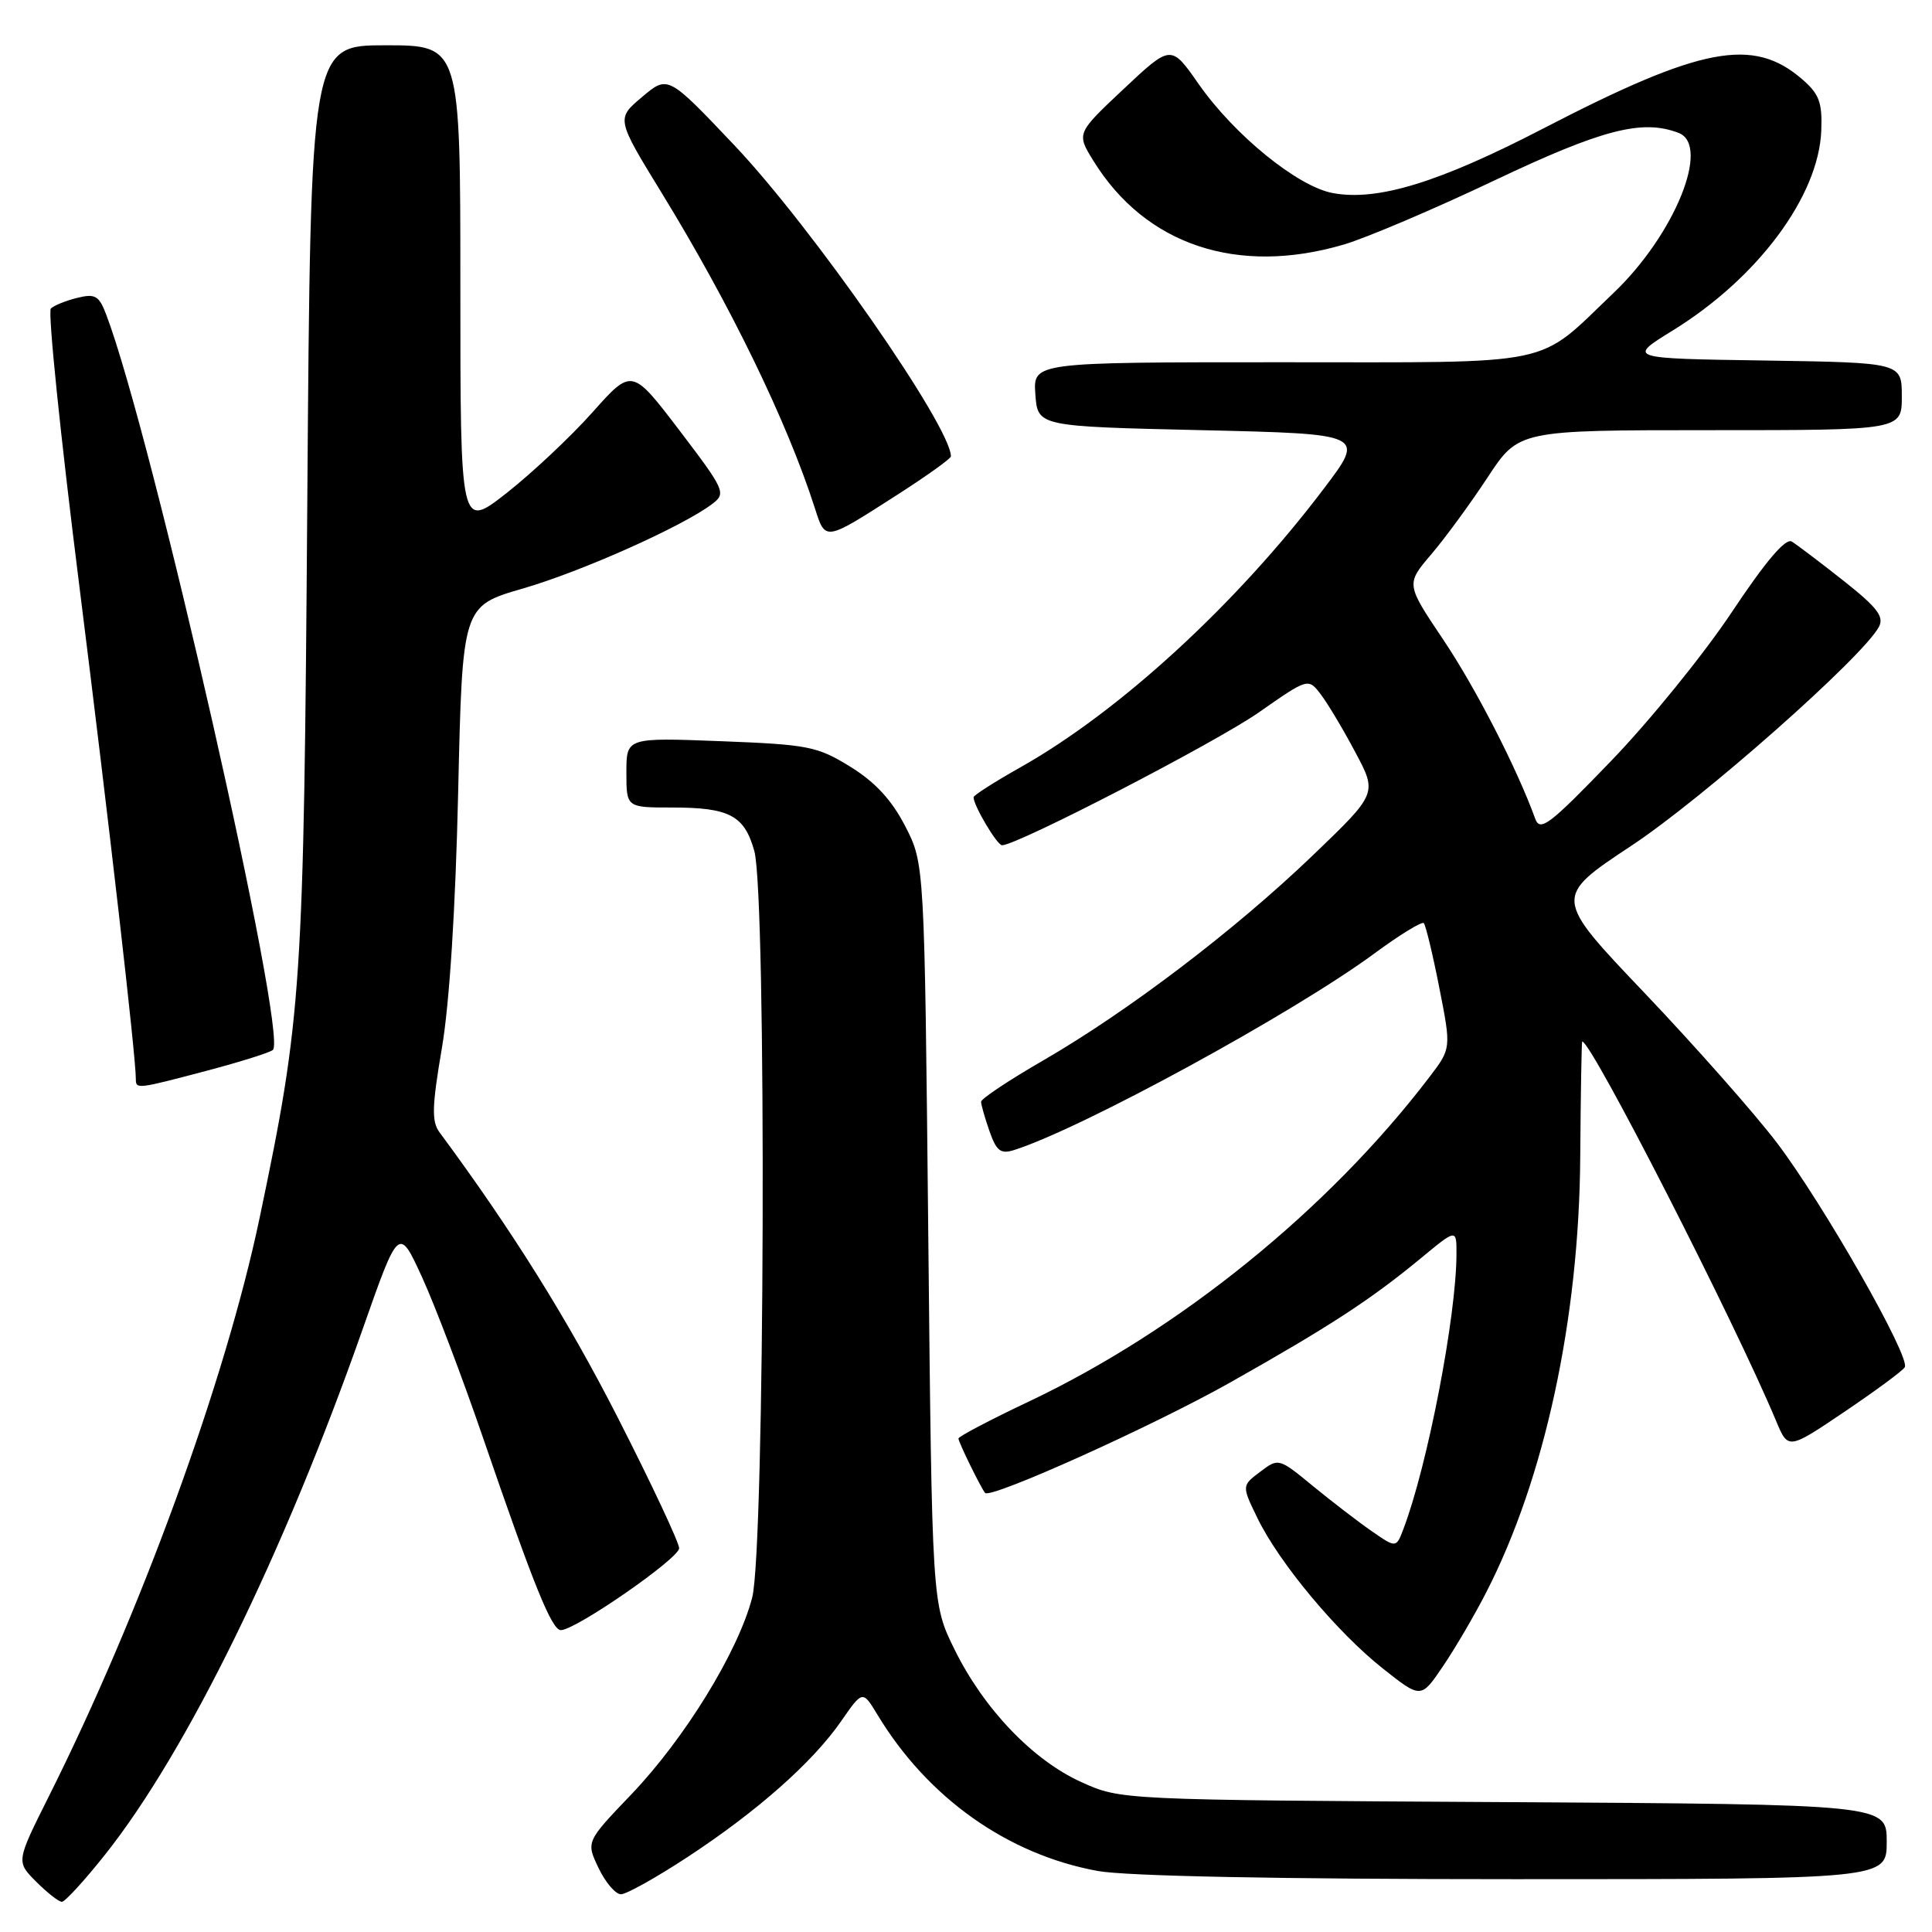<?xml version="1.0" encoding="UTF-8" standalone="no"?>
<!DOCTYPE svg PUBLIC "-//W3C//DTD SVG 1.1//EN" "http://www.w3.org/Graphics/SVG/1.1/DTD/svg11.dtd" >
<svg xmlns="http://www.w3.org/2000/svg" xmlns:xlink="http://www.w3.org/1999/xlink" version="1.1" viewBox="0 0 256 256">
 <g >
 <path fill="currentColor"
d=" M 13.92 245.75 C 24.70 232.19 37.59 205.91 48.05 176.13 C 52.84 162.50 52.84 162.50 55.94 169.27 C 57.64 172.99 61.23 182.44 63.92 190.27 C 70.73 210.12 73.11 216.00 74.32 216.00 C 76.27 216.00 89.97 206.51 89.99 205.15 C 89.99 204.41 86.35 196.65 81.89 187.90 C 75.21 174.80 67.89 163.09 58.22 150.01 C 57.18 148.60 57.24 146.56 58.55 138.89 C 59.56 132.98 60.36 120.39 60.71 104.90 C 61.27 80.30 61.27 80.30 69.29 77.98 C 77.07 75.73 90.54 69.71 94.41 66.75 C 96.23 65.36 96.04 64.93 90.03 57.03 C 83.73 48.77 83.73 48.77 78.51 54.63 C 75.63 57.86 70.51 62.67 67.14 65.32 C 61.00 70.13 61.00 70.13 61.00 38.07 C 61.00 6.00 61.00 6.00 51.08 6.00 C 41.16 6.00 41.16 6.00 40.72 66.25 C 40.25 130.92 40.01 134.63 34.40 161.38 C 29.89 182.88 18.61 213.81 6.44 238.09 C 2.14 246.68 2.14 246.68 4.80 249.34 C 6.26 250.80 7.79 252.00 8.20 252.00 C 8.61 252.00 11.19 249.19 13.92 245.75 Z  M 91.13 246.05 C 100.35 240.00 107.68 233.51 111.46 228.06 C 114.30 223.96 114.30 223.96 116.28 227.23 C 122.93 238.23 133.50 245.72 145.43 247.91 C 149.19 248.60 169.45 249.00 200.68 249.00 C 250.00 249.00 250.00 249.00 250.00 244.04 C 250.00 239.09 250.00 239.09 199.25 238.79 C 148.50 238.50 148.50 238.50 143.29 236.14 C 136.84 233.23 130.32 226.40 126.45 218.50 C 123.50 212.50 123.50 212.50 123.00 163.47 C 122.50 114.44 122.50 114.44 119.95 109.48 C 118.16 106.01 115.98 103.64 112.68 101.60 C 108.29 98.89 107.10 98.66 95.48 98.21 C 83.00 97.73 83.00 97.73 83.00 102.36 C 83.00 107.00 83.00 107.00 89.07 107.00 C 96.65 107.00 98.64 108.05 99.95 112.76 C 101.59 118.67 101.35 205.23 99.67 211.68 C 97.82 218.84 90.74 230.35 83.65 237.77 C 77.65 244.04 77.65 244.04 79.31 247.52 C 80.22 249.43 81.56 251.00 82.28 251.00 C 83.00 251.00 86.99 248.77 91.13 246.05 Z  M 196.93 211.00 C 204.68 195.93 209.25 174.75 209.39 153.25 C 209.45 144.87 209.57 138.00 209.65 138.00 C 210.87 137.98 229.89 175.22 235.35 188.30 C 236.94 192.10 236.94 192.10 244.40 187.07 C 248.50 184.30 252.10 181.65 252.39 181.17 C 253.20 179.87 241.55 159.44 235.40 151.36 C 232.41 147.44 224.53 138.53 217.90 131.56 C 205.84 118.90 205.84 118.90 216.17 112.06 C 225.66 105.79 246.82 87.07 248.96 83.07 C 249.69 81.71 248.75 80.49 244.26 76.94 C 241.17 74.50 238.09 72.17 237.42 71.76 C 236.60 71.26 233.97 74.36 229.46 81.13 C 225.76 86.69 218.55 95.58 213.44 100.87 C 205.34 109.28 204.07 110.25 203.43 108.50 C 201.02 101.84 195.52 91.13 191.24 84.76 C 186.29 77.39 186.29 77.39 189.65 73.45 C 191.50 71.28 194.86 66.69 197.12 63.25 C 201.23 57.00 201.23 57.00 226.62 57.00 C 252.00 57.00 252.00 57.00 252.00 52.52 C 252.00 48.05 252.00 48.05 233.82 47.77 C 215.64 47.50 215.64 47.50 221.63 43.80 C 232.93 36.84 241.00 25.97 241.33 17.29 C 241.47 13.55 241.06 12.45 238.75 10.46 C 232.28 4.89 225.39 6.21 204.58 16.98 C 190.68 24.19 182.51 26.69 176.59 25.58 C 171.93 24.71 163.56 17.90 158.83 11.14 C 155.17 5.89 155.17 5.89 148.90 11.78 C 142.63 17.67 142.63 17.67 144.89 21.32 C 151.78 32.47 163.98 36.55 178.07 32.40 C 181.06 31.52 190.04 27.70 198.04 23.90 C 212.31 17.13 217.61 15.76 222.42 17.61 C 226.71 19.25 221.90 31.10 213.82 38.80 C 203.43 48.71 206.81 48.00 169.75 48.00 C 136.89 48.00 136.89 48.00 137.19 52.25 C 137.50 56.50 137.50 56.50 159.20 57.00 C 180.91 57.50 180.91 57.50 175.42 64.74 C 163.87 80.02 148.36 94.26 135.25 101.65 C 131.81 103.59 129.00 105.38 129.00 105.64 C 129.00 106.74 132.12 112.00 132.78 112.00 C 134.78 112.00 161.12 98.37 166.81 94.39 C 173.35 89.82 173.35 89.82 175.04 92.05 C 175.97 93.28 178.03 96.73 179.61 99.72 C 182.50 105.14 182.50 105.14 173.89 113.40 C 163.56 123.30 149.52 133.97 138.25 140.50 C 133.71 143.12 130.00 145.59 130.00 145.99 C 130.00 146.38 130.50 148.13 131.11 149.88 C 132.03 152.51 132.59 152.95 134.36 152.39 C 143.31 149.56 171.29 134.30 182.06 126.38 C 185.43 123.89 188.40 122.07 188.66 122.32 C 188.91 122.58 189.84 126.42 190.71 130.85 C 192.30 138.92 192.30 138.92 189.41 142.71 C 176.04 160.26 156.29 176.25 136.31 185.72 C 131.19 188.14 127.00 190.35 127.00 190.61 C 127.00 191.09 129.99 197.19 130.53 197.82 C 131.25 198.65 152.79 188.95 163.00 183.19 C 176.21 175.74 181.58 172.24 188.25 166.74 C 193.00 162.81 193.00 162.81 192.99 166.16 C 192.98 174.39 189.16 194.19 185.96 202.60 C 185.00 205.13 185.00 205.13 181.75 202.88 C 179.96 201.64 176.46 198.95 173.96 196.90 C 169.45 193.19 169.41 193.18 166.98 195.02 C 164.53 196.86 164.53 196.86 166.63 201.18 C 169.52 207.12 177.19 216.31 183.25 221.10 C 188.29 225.09 188.29 225.09 191.20 220.79 C 192.80 218.43 195.38 214.03 196.93 211.00 Z  M 27.43 141.87 C 31.87 140.69 35.80 139.46 36.16 139.12 C 38.19 137.23 20.12 57.52 14.06 41.65 C 13.12 39.18 12.60 38.88 10.23 39.47 C 8.73 39.84 7.16 40.47 6.74 40.88 C 6.32 41.28 8.01 57.75 10.49 77.46 C 14.45 109.02 18.00 139.94 18.00 142.97 C 18.00 144.34 18.13 144.33 27.43 141.87 Z  M 118.85 65.59 C 122.78 63.07 126.00 60.77 126.00 60.47 C 126.00 56.52 107.63 30.14 97.29 19.23 C 88.50 9.96 88.50 9.96 85.08 12.85 C 81.65 15.73 81.65 15.73 87.71 25.62 C 96.78 40.41 104.29 55.86 107.97 67.32 C 109.39 71.74 109.23 71.76 118.85 65.59 Z "/>
</g>
</svg>